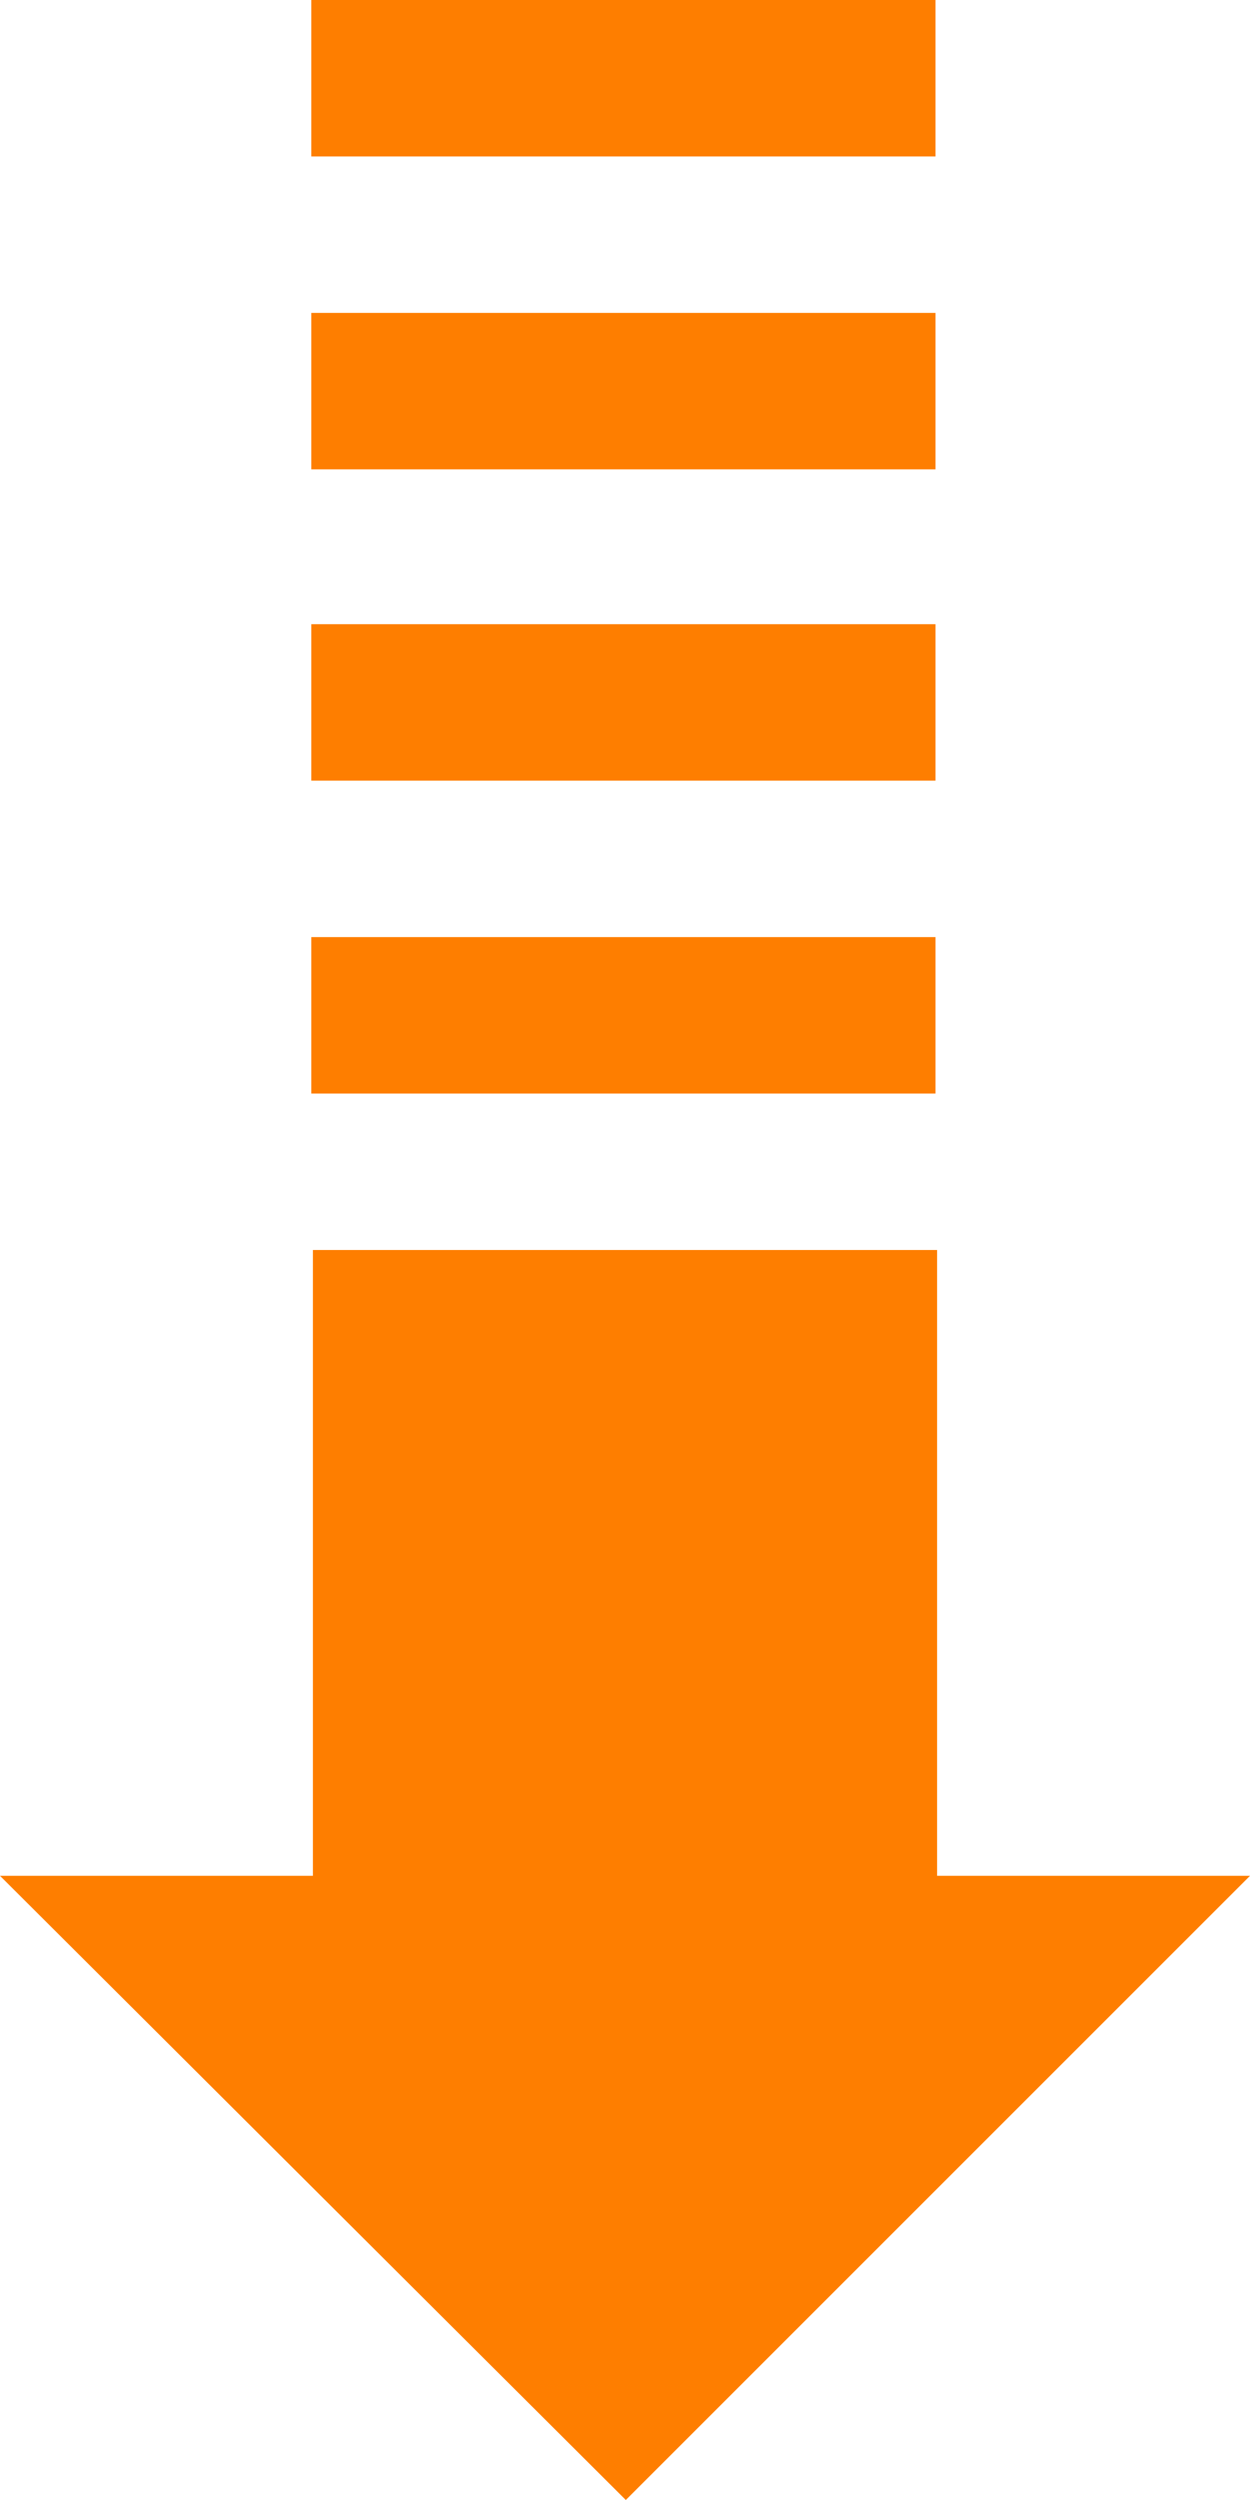 <svg id="Layer_1" data-name="Layer 1" xmlns="http://www.w3.org/2000/svg" viewBox="0 0 7.75 15.5"><defs><style>.cls-1,.cls-2{fill:#fe7e00;}.cls-2{fill-rule:evenodd;}</style></defs><title>seta-baixo</title><rect class="cls-1" x="1.93" width="3.87" height="0.97"/><rect class="cls-1" x="1.93" y="1.94" width="3.87" height="0.97"/><rect class="cls-1" x="1.93" y="3.87" width="3.87" height="0.97"/><polygon class="cls-2" points="0 11.63 3.88 15.5 7.75 11.63 5.81 11.63 5.81 7.75 1.94 7.75 1.94 11.63 0 11.63"/><rect class="cls-1" x="1.93" y="5.81" width="3.87" height="0.97"/></svg>